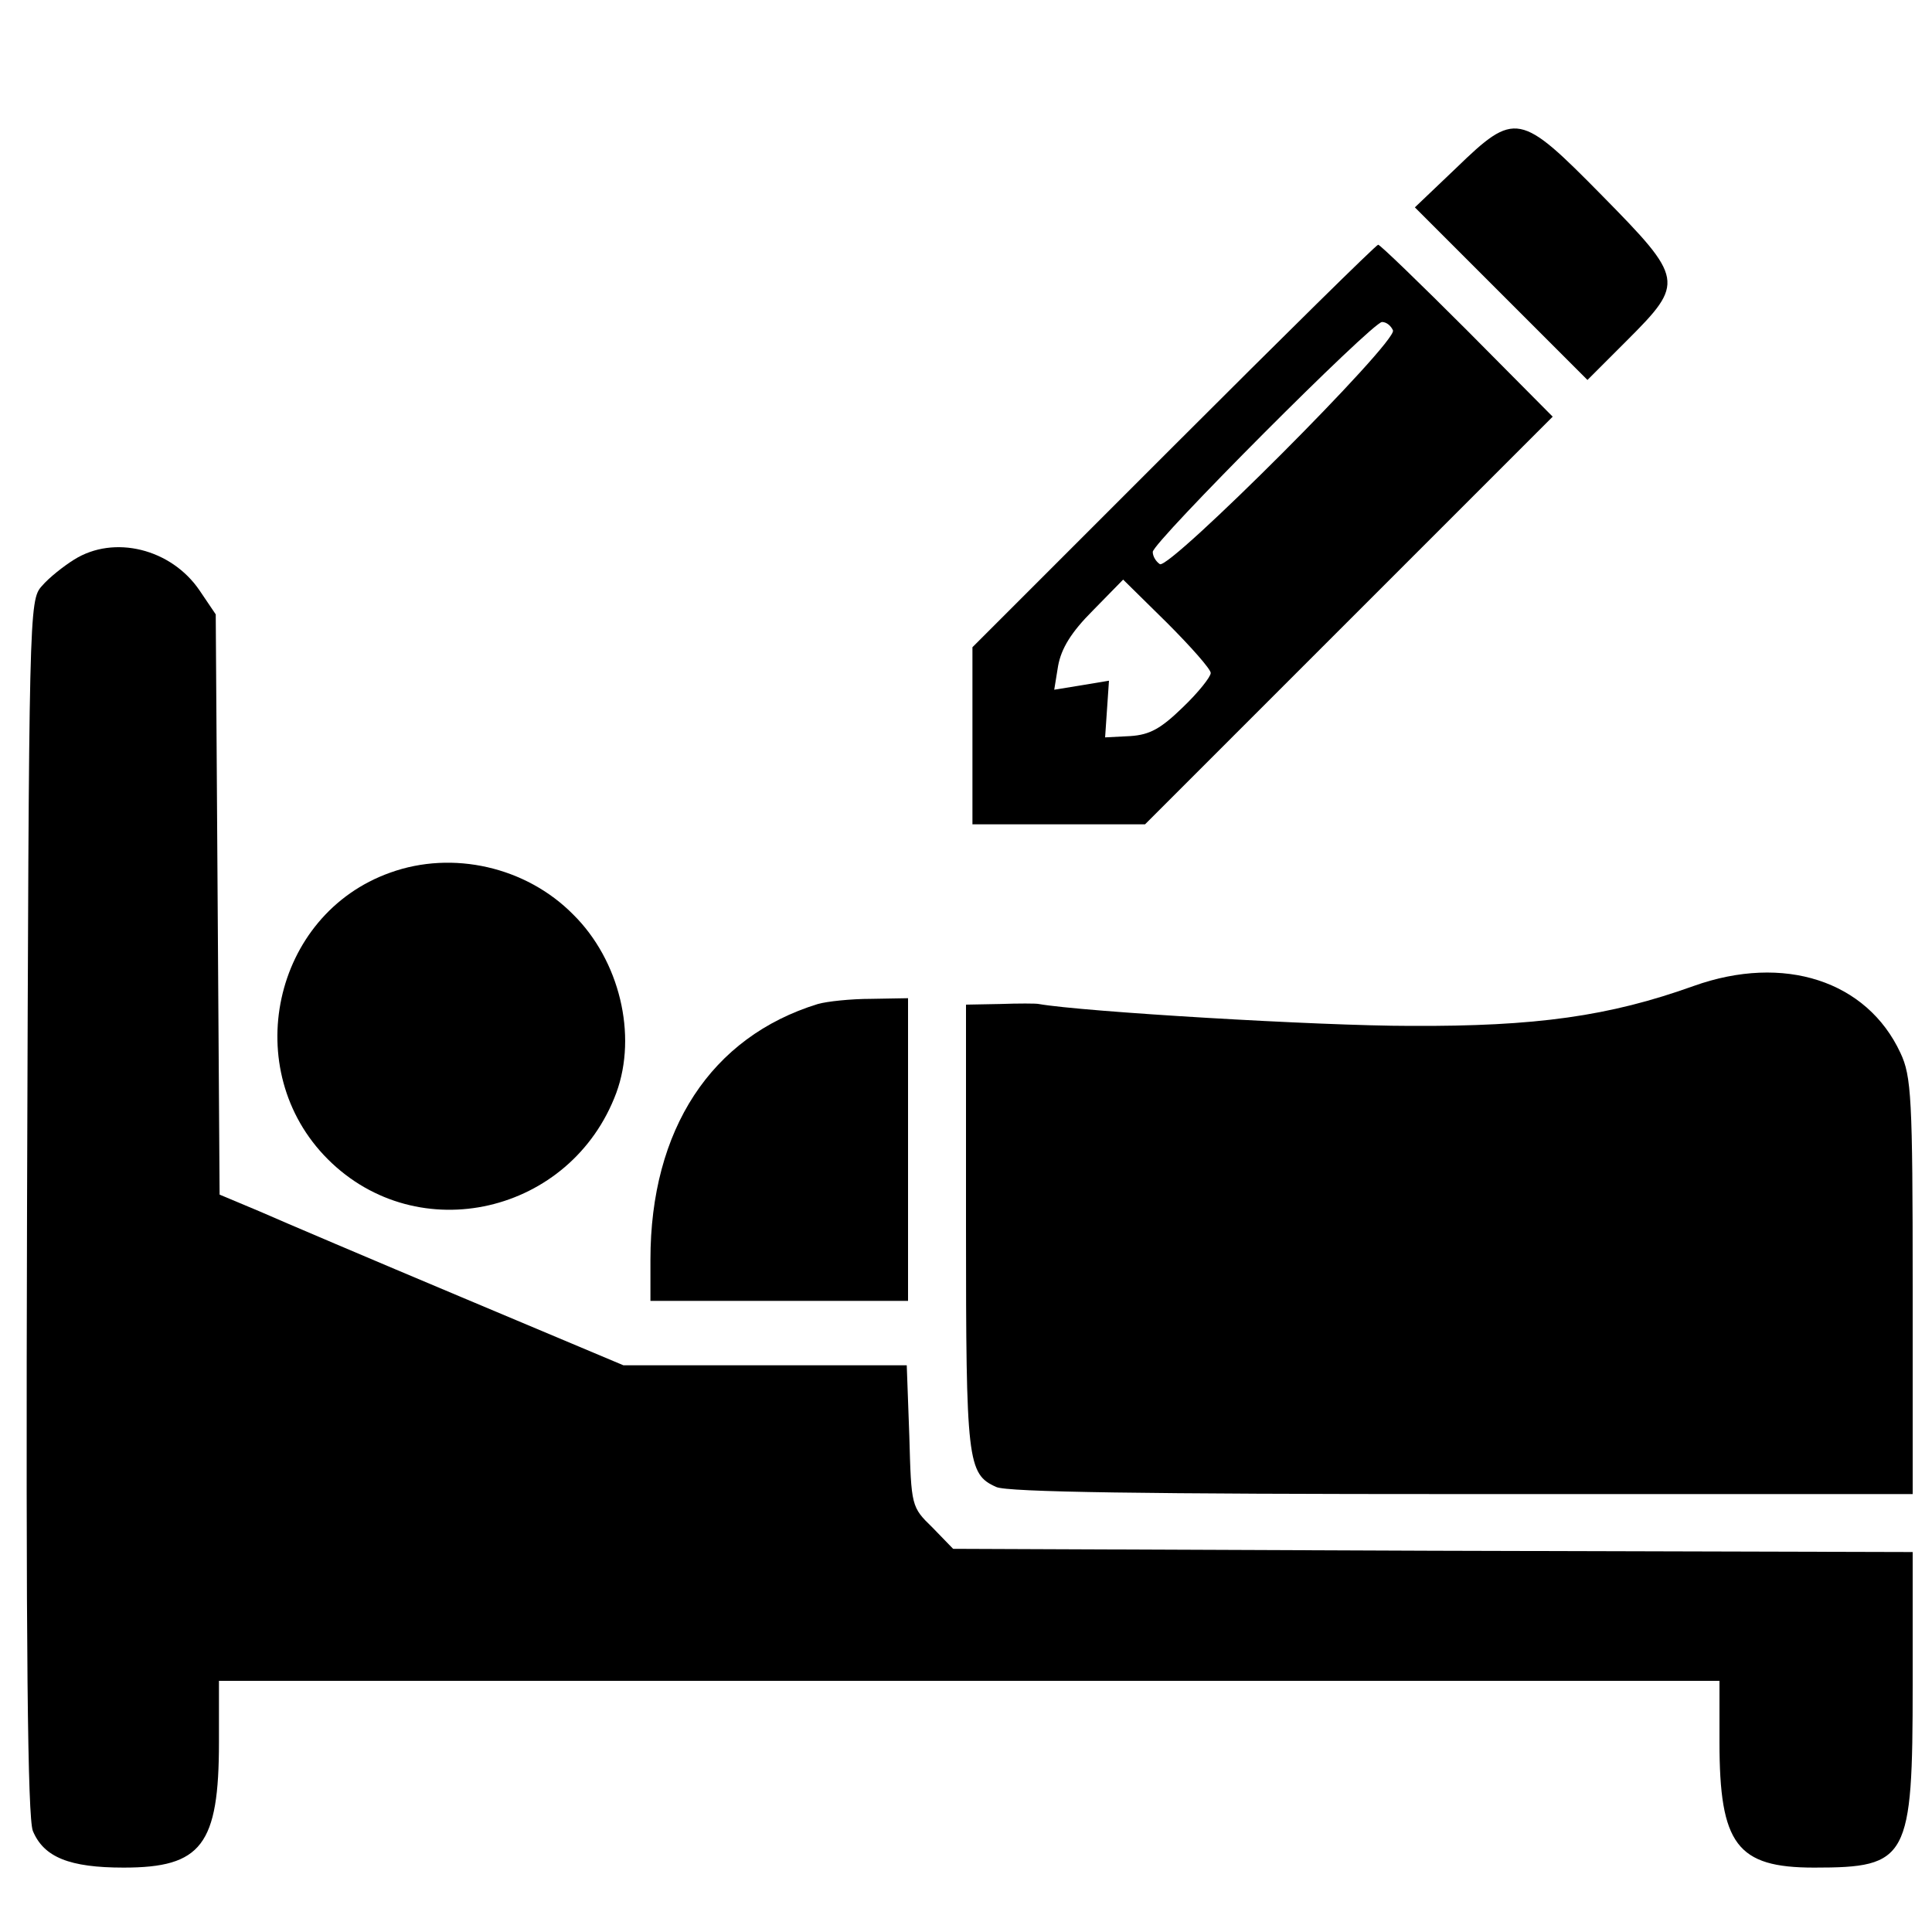 <?xml version="1.0" standalone="no"?>
<!DOCTYPE svg PUBLIC "-//W3C//DTD SVG 20010904//EN"
 "http://www.w3.org/TR/2001/REC-SVG-20010904/DTD/svg10.dtd">
<svg version="1.0" xmlns="http://www.w3.org/2000/svg"
 width="300pt" height="300pt" viewBox="0 0 300 300"
 preserveAspectRatio="xMidYMid meet">

<g transform="translate(0,300) scale(0.1,-0.1)"
stroke="none">
<path d="M2261 2739 l-64 -61 134 -134 134 -134 62 62 c89 89 88 95 -39 224
-128 130 -135 132 -227 43z"/>
<path d="M1822 2307 l-312 -312 0 -138 0 -137 134 0 134 0 317 317 316 316
-133 134 c-73 73 -135 133 -138 133 -3 0 -146 -141 -318 -313z m341 180 c7
-18 -347 -372 -362 -363 -6 4 -11 12 -11 19 0 15 341 357 356 357 7 0 14 -6
17 -13z m-283 -532 c0 -6 -19 -30 -43 -53 -34 -33 -51 -43 -82 -45 l-39 -2 3
44 3 44 -42 -7 -43 -7 6 37 c5 27 20 52 54 86 l47 48 68 -67 c37 -37 68 -72
68 -78z"/>
<path d="M115 2131 c-16 -10 -39 -28 -50 -41 -20 -22 -20 -38 -23 -964 -2
-695 1 -948 9 -969 17 -41 57 -57 141 -57 121 0 148 35 148 195 l0 95 1165 0
1165 0 0 -95 c0 -159 27 -195 147 -195 146 0 153 13 153 284 l0 206 -745 2
-745 3 -32 33 c-33 32 -33 33 -36 142 l-4 110 -220 0 -220 0 -252 106 c-138
58 -279 118 -313 133 l-62 26 -3 451 -3 450 -25 37 c-44 65 -133 87 -195 48z"/>
<path d="M606 1645 c-183 -65 -235 -307 -97 -445 140 -140 378 -85 448 103 33
90 5 206 -67 277 -73 74 -187 100 -284 65z"/>
<path d="M2630 1469 c-131 -47 -245 -63 -440 -62 -141 0 -509 22 -577 34 -4 1
-32 1 -60 0 l-53 -1 0 -345 c0 -364 2 -384 47 -404 17 -8 232 -11 723 -11
l700 0 0 323 c0 292 -2 326 -19 362 -52 112 -181 154 -321 104z"/>
<path d="M1270 1441 c-166 -51 -260 -195 -260 -397 l0 -64 200 0 200 0 0 235
0 235 -57 -1 c-32 0 -69 -4 -83 -8z"/>
</g>
</svg>
